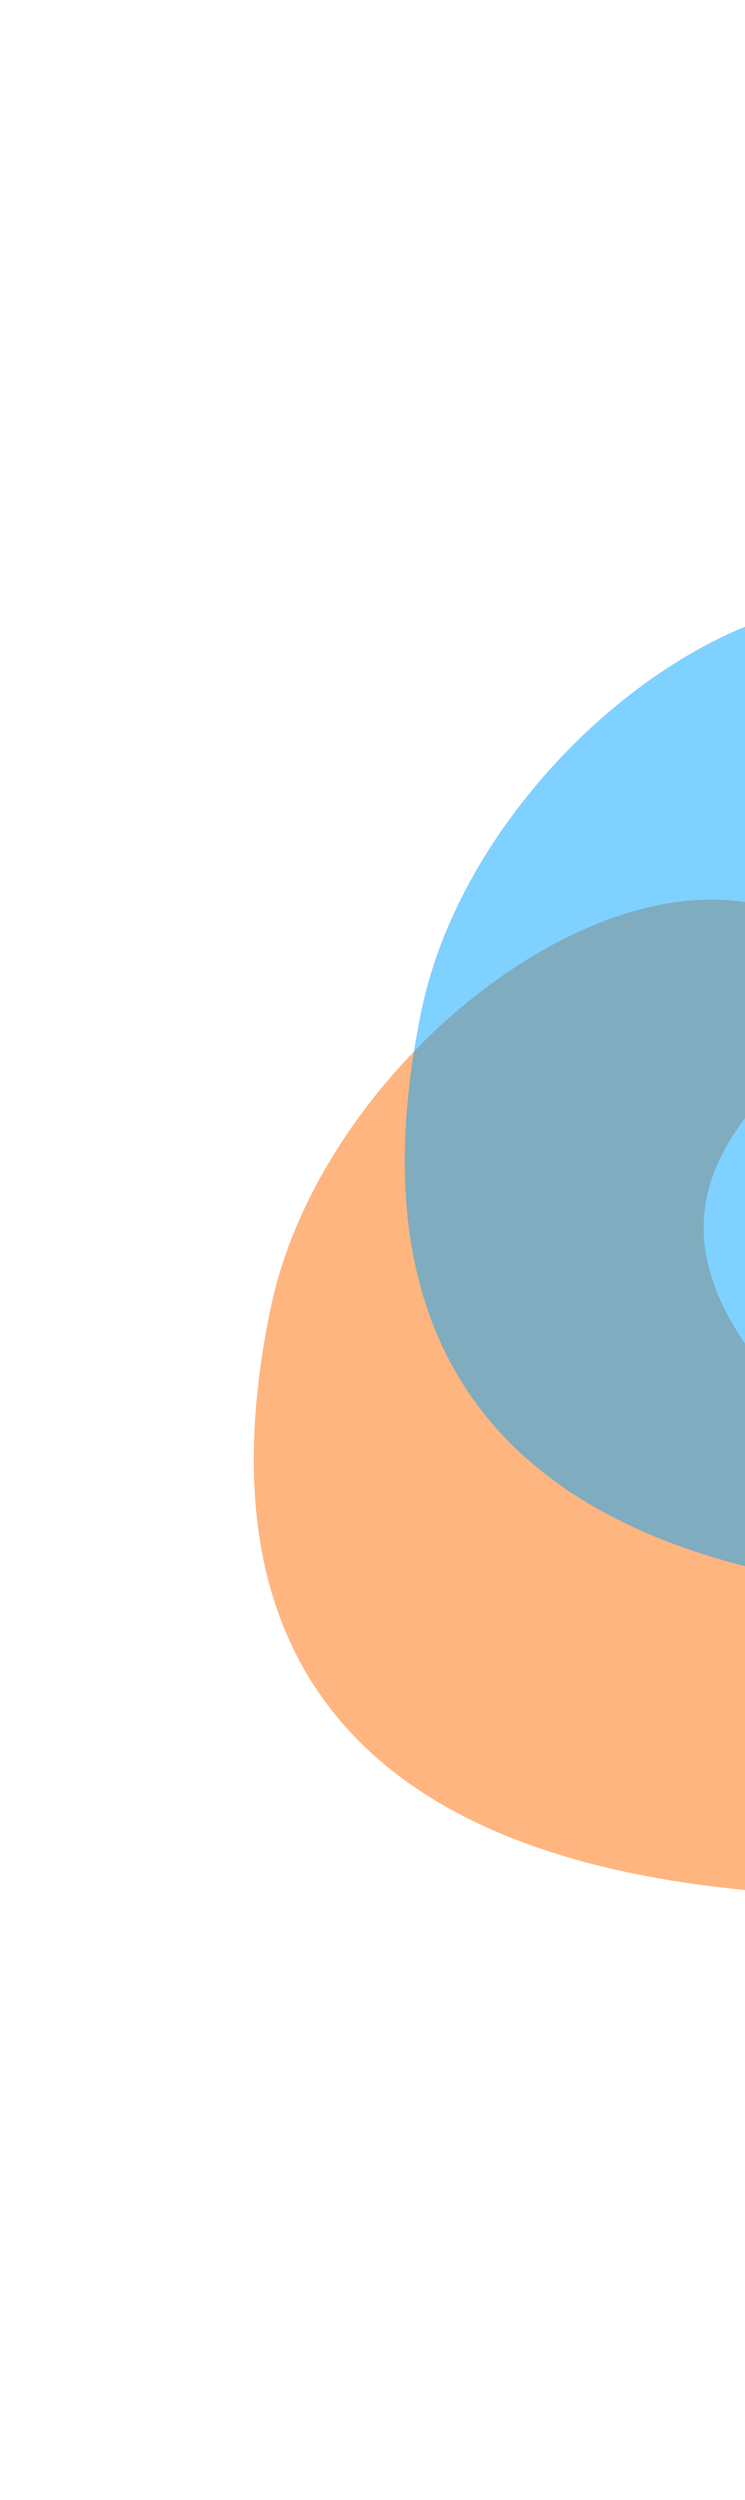 <svg width="375" height="1257" viewBox="0 0 375 1257" fill="none" xmlns="http://www.w3.org/2000/svg">
<g opacity="0.5" filter="url(#filter0_f_714_8417)">
<path d="M409.847 466.251C319.381 410.913 162.855 529.963 136.255 657.619C99.416 834.405 183.069 929.521 367.395 949.508C597.803 974.491 640.447 906.602 433.536 736.4C226.624 566.197 500.314 521.589 409.847 466.251Z" fill="#FF6B00"/>
</g>
<g opacity="0.5" filter="url(#filter1_f_714_8417)">
<path d="M485.847 316.251C395.381 260.913 238.855 379.963 212.255 507.619C175.416 684.405 259.069 779.521 443.395 799.508C673.803 824.491 716.447 756.602 509.536 586.4C302.624 416.197 576.314 371.589 485.847 316.251Z" fill="#00A3FF"/>
</g>
<defs>
<filter id="filter0_f_714_8417" x="-174.065" y="150.53" width="1042.85" height="1105.79" filterUnits="userSpaceOnUse" color-interpolation-filters="sRGB">
<feFlood flood-opacity="0" result="BackgroundImageFix"/>
<feBlend mode="normal" in="SourceGraphic" in2="BackgroundImageFix" result="shape"/>
<feGaussianBlur stdDeviation="150.9" result="effect1_foregroundBlur_714_8417"/>
</filter>
<filter id="filter1_f_714_8417" x="-98.065" y="0.53" width="1042.85" height="1105.79" filterUnits="userSpaceOnUse" color-interpolation-filters="sRGB">
<feFlood flood-opacity="0" result="BackgroundImageFix"/>
<feBlend mode="normal" in="SourceGraphic" in2="BackgroundImageFix" result="shape"/>
<feGaussianBlur stdDeviation="150.9" result="effect1_foregroundBlur_714_8417"/>
</filter>
</defs>
</svg>
